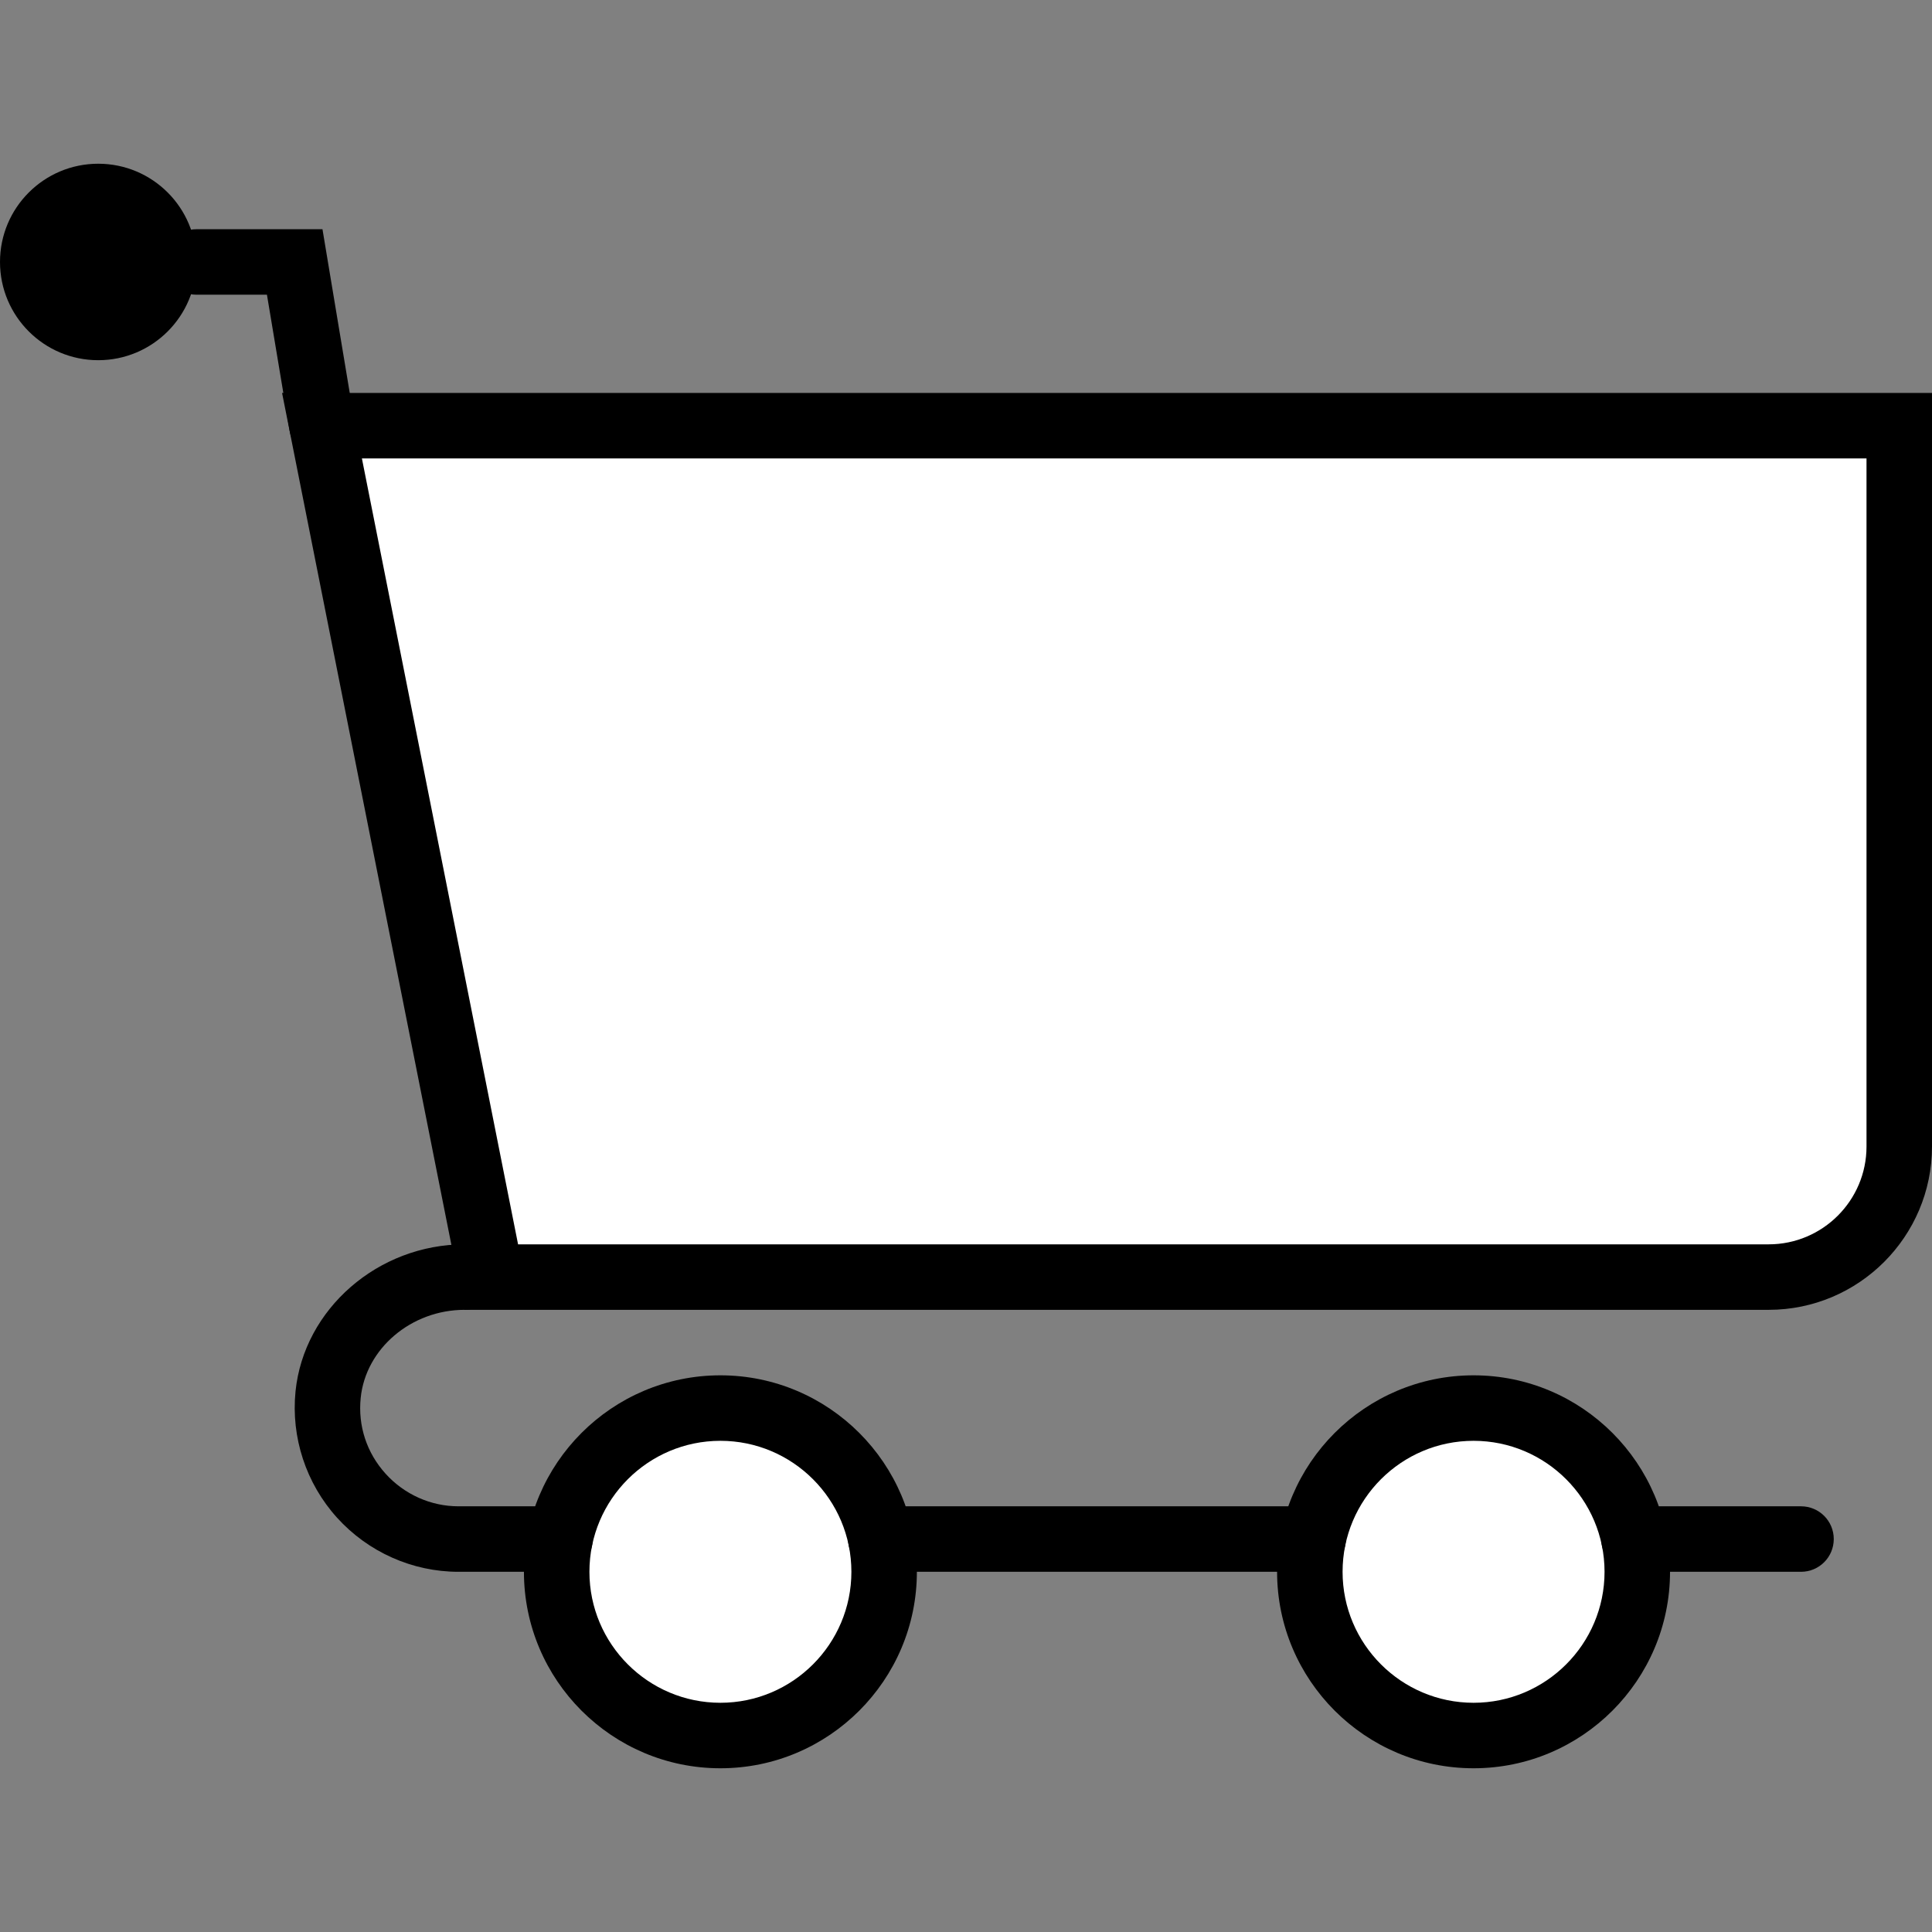 <?xml version="1.0"?>
<svg xmlns="http://www.w3.org/2000/svg" xmlns:xlink="http://www.w3.org/1999/xlink" version="1.1" id="Capa_1" x="0px" y="0px" viewBox="0 0 59 59" style="enable-background:new 0 0 59 59;" xml:space="preserve" width="512px" height="512px" class=""><rect x="0" y="0" width="59" height="59" fill="#808080" stroke="none"/><g><g>
	<path style="fill:#FFFFFF" d="M15,39L9.833,13H58v22.012C58,37.215,56.215,39,54.012,39H15" data-original="#F0C419" class="active-path" data-old_color="#F0C419"/>
	<g>
		<circle style="fill:#FFFFFF;" cx="22" cy="48" r="5" data-original="#FFFFFF" class=""/>
		<path style="fill:#000000" d="M22,54c-3.309,0-6-2.691-6-6s2.691-6,6-6s6,2.691,6,6S25.309,54,22,54z M22,44    c-2.206,0-4,1.794-4,4s1.794,4,4,4s4-1.794,4-4S24.206,44,22,44z" data-original="#556080" class="" data-old_color="#556080"/>
	</g>
	<g>
		<circle style="fill:#FFFFFF;" cx="45" cy="48" r="5" data-original="#FFFFFF" class=""/>
		<path style="fill:#000000" d="M45,54c-3.309,0-6-2.691-6-6s2.691-6,6-6s6,2.691,6,6S48.309,54,45,54z M45,44    c-2.206,0-4,1.794-4,4s1.794,4,4,4s4-1.794,4-4S47.206,44,45,44z" data-original="#556080" class="" data-old_color="#556080"/>
	</g>
	<path style="fill:#000000" d="M55,48h-5.101c-0.553,0-1-0.447-1-1s0.447-1,1-1H55c0.553,0,1,0.447,1,1S55.553,48,55,48z" data-original="#556080" class="" data-old_color="#556080"/>
	<path style="fill:#000000" d="M40.101,48H26.899c-0.553,0-1-0.447-1-1s0.447-1,1-1h13.201c0.553,0,1,0.447,1,1   S40.653,48,40.101,48z" data-original="#556080" class="" data-old_color="#556080"/>
	<path style="fill:#000000" d="M9.832,14c-0.48,0-0.904-0.347-0.985-0.836L8.152,9H6C5.447,9,5,8.553,5,8s0.447-1,1-1h3.848   l0.972,5.836c0.091,0.545-0.277,1.06-0.822,1.15C9.941,13.996,9.887,14,9.832,14z" data-original="#556080" class="" data-old_color="#556080"/>
	<circle style="fill:#FFFFFF;" cx="33.012" cy="18" r="1" data-original="#FFFFFF" class=""/>
	<circle style="fill:#FFFFFF;" cx="36.012" cy="15" r="1" data-original="#FFFFFF" class=""/>
	<circle style="fill:#FFFFFF;" cx="36.012" cy="21" r="1" data-original="#FFFFFF" class=""/>
	<circle style="fill:#FFFFFF;" cx="39.012" cy="18" r="1" data-original="#FFFFFF" class=""/>
	<circle style="fill:#FFFFFF;" cx="27.012" cy="18" r="1" data-original="#FFFFFF" class=""/>
	<circle style="fill:#FFFFFF;" cx="30.012" cy="15" r="1" data-original="#FFFFFF" class=""/>
	<circle style="fill:#FFFFFF;" cx="30.012" cy="21" r="1" data-original="#FFFFFF" class=""/>
	<circle style="fill:#FFFFFF;" cx="12.012" cy="15" r="1" data-original="#FFFFFF" class=""/>
	<circle style="fill:#FFFFFF;" cx="12.012" cy="21" r="1" data-original="#FFFFFF" class=""/>
	<circle style="fill:#FFFFFF;" cx="15.012" cy="18" r="1" data-original="#FFFFFF" class=""/>
	<circle style="fill:#FFFFFF;" cx="21.012" cy="18" r="1" data-original="#FFFFFF" class=""/>
	<circle style="fill:#FFFFFF;" cx="18.012" cy="15" r="1" data-original="#FFFFFF" class=""/>
	<circle style="fill:#FFFFFF;" cx="24.012" cy="15" r="1" data-original="#FFFFFF" class=""/>
	<circle style="fill:#FFFFFF;" cx="18.012" cy="21" r="1" data-original="#FFFFFF" class=""/>
	<circle style="fill:#FFFFFF;" cx="24.012" cy="21" r="1" data-original="#FFFFFF" class=""/>
	<circle style="fill:#FFFFFF;" cx="57.012" cy="18" r="1" data-original="#FFFFFF" class=""/>
	<circle style="fill:#FFFFFF;" cx="42.012" cy="15" r="1" data-original="#FFFFFF" class=""/>
	<circle style="fill:#FFFFFF;" cx="42.012" cy="21" r="1" data-original="#FFFFFF" class=""/>
	<circle style="fill:#FFFFFF;" cx="45.012" cy="18" r="1" data-original="#FFFFFF" class=""/>
	<circle style="fill:#FFFFFF;" cx="51.012" cy="18" r="1" data-original="#FFFFFF" class=""/>
	<circle style="fill:#FFFFFF;" cx="33.012" cy="24" r="1" data-original="#FFFFFF" class=""/>
	<circle style="fill:#FFFFFF;" cx="39.012" cy="24" r="1" data-original="#FFFFFF" class=""/>
	<circle style="fill:#FFFFFF;" cx="27.012" cy="24" r="1" data-original="#FFFFFF" class=""/>
	<circle style="fill:#FFFFFF;" cx="15.012" cy="24" r="1" data-original="#FFFFFF" class=""/>
	<circle style="fill:#FFFFFF;" cx="21.012" cy="24" r="1" data-original="#FFFFFF" class=""/>
	<circle style="fill:#FFFFFF;" cx="57.012" cy="24" r="1" data-original="#FFFFFF" class=""/>
	<circle style="fill:#FFFFFF;" cx="45.012" cy="24" r="1" data-original="#FFFFFF" class=""/>
	<circle style="fill:#FFFFFF;" cx="51.012" cy="24" r="1" data-original="#FFFFFF" class=""/>
	<circle style="fill:#FFFFFF;" cx="48.012" cy="15" r="1" data-original="#FFFFFF" class=""/>
	<circle style="fill:#FFFFFF;" cx="54.012" cy="15" r="1" data-original="#FFFFFF" class=""/>
	<circle style="fill:#FFFFFF;" cx="48.012" cy="21" r="1" data-original="#FFFFFF" class=""/>
	<circle style="fill:#FFFFFF;" cx="54.012" cy="21" r="1" data-original="#FFFFFF" class=""/>
	<circle style="fill:#FFFFFF;" cx="33.012" cy="30" r="1" data-original="#FFFFFF" class=""/>
	<circle style="fill:#FFFFFF;" cx="36.012" cy="27" r="1" data-original="#FFFFFF" class=""/>
	<circle style="fill:#FFFFFF;" cx="36.012" cy="33" r="1" data-original="#FFFFFF" class=""/>
	<circle style="fill:#FFFFFF;" cx="39.012" cy="30" r="1" data-original="#FFFFFF" class=""/>
	<circle style="fill:#FFFFFF;" cx="27.012" cy="30" r="1" data-original="#FFFFFF" class=""/>
	<circle style="fill:#FFFFFF;" cx="30.012" cy="27" r="1" data-original="#FFFFFF" class=""/>
	<circle style="fill:#FFFFFF;" cx="30.012" cy="33" r="1" data-original="#FFFFFF" class=""/>
	<circle style="fill:#FFFFFF;" cx="15.012" cy="30" r="1" data-original="#FFFFFF" class=""/>
	<circle style="fill:#FFFFFF;" cx="21.012" cy="30" r="1" data-original="#FFFFFF" class=""/>
	<circle style="fill:#FFFFFF;" cx="18.012" cy="27" r="1" data-original="#FFFFFF" class=""/>
	<circle style="fill:#FFFFFF;" cx="24.012" cy="27" r="1" data-original="#FFFFFF" class=""/>
	<circle style="fill:#FFFFFF;" cx="18.012" cy="33" r="1" data-original="#FFFFFF" class=""/>
	<circle style="fill:#FFFFFF;" cx="24.012" cy="33" r="1" data-original="#FFFFFF" class=""/>
	<circle style="fill:#FFFFFF;" cx="57.012" cy="30" r="1" data-original="#FFFFFF" class=""/>
	<circle style="fill:#FFFFFF;" cx="42.012" cy="27" r="1" data-original="#FFFFFF" class=""/>
	<circle style="fill:#FFFFFF;" cx="42.012" cy="33" r="1" data-original="#FFFFFF" class=""/>
	<circle style="fill:#FFFFFF;" cx="45.012" cy="30" r="1" data-original="#FFFFFF" class=""/>
	<circle style="fill:#FFFFFF;" cx="51.012" cy="30" r="1" data-original="#FFFFFF" class=""/>
	<circle style="fill:#FFFFFF;" cx="33.012" cy="36" r="1" data-original="#FFFFFF" class=""/>
	<circle style="fill:#FFFFFF;" cx="39.012" cy="36" r="1" data-original="#FFFFFF" class=""/>
	<circle style="fill:#FFFFFF;" cx="27.012" cy="36" r="1" data-original="#FFFFFF" class=""/>
	<circle style="fill:#FFFFFF;" cx="15.012" cy="36" r="1" data-original="#FFFFFF" class=""/>
	<circle style="fill:#FFFFFF;" cx="21.012" cy="36" r="1" data-original="#FFFFFF" class=""/>
	<circle style="fill:#FFFFFF;" cx="57.012" cy="36" r="1" data-original="#FFFFFF" class=""/>
	<circle style="fill:#FFFFFF;" cx="45.012" cy="36" r="1" data-original="#FFFFFF" class=""/>
	<circle style="fill:#FFFFFF;" cx="51.012" cy="36" r="1" data-original="#FFFFFF" class=""/>
	<circle style="fill:#FFFFFF;" cx="48.012" cy="27" r="1" data-original="#FFFFFF" class=""/>
	<circle style="fill:#FFFFFF;" cx="54.012" cy="27" r="1" data-original="#FFFFFF" class=""/>
	<circle style="fill:#FFFFFF;" cx="48.012" cy="33" r="1" data-original="#FFFFFF" class=""/>
	<circle style="fill:#FFFFFF;" cx="54.012" cy="33" r="1" data-original="#FFFFFF" class=""/>
	<path style="fill:#000000" d="M17.101,48H14c-1.406,0-2.758-0.603-3.707-1.652c-0.947-1.047-1.409-2.453-1.268-3.858   C9.28,39.972,11.548,38,14.188,38c0.553,0,1,0.447,1,1s-0.447,1-1,1c-1.627,0-3.021,1.182-3.173,2.69   c-0.087,0.855,0.184,1.678,0.761,2.316C12.348,45.638,13.158,46,14,46h3.101c0.553,0,1,0.447,1,1S17.653,48,17.101,48z" data-original="#556080" class="" data-old_color="#556080"/>
	<circle style="fill:#000000" cx="3" cy="8" r="3" data-original="#E64C3C" class="" data-old_color="#E64C3C"/>
	<path style="fill:#000000" d="M54.013,40H14.179L8.614,12H59v23.013C59,37.763,56.763,40,54.013,40z M15.821,38h38.191   C55.66,38,57,36.66,57,35.013V14H11.052L15.821,38z" data-original="#556080" class="" data-old_color="#556080"/>
</g></g> </svg>
